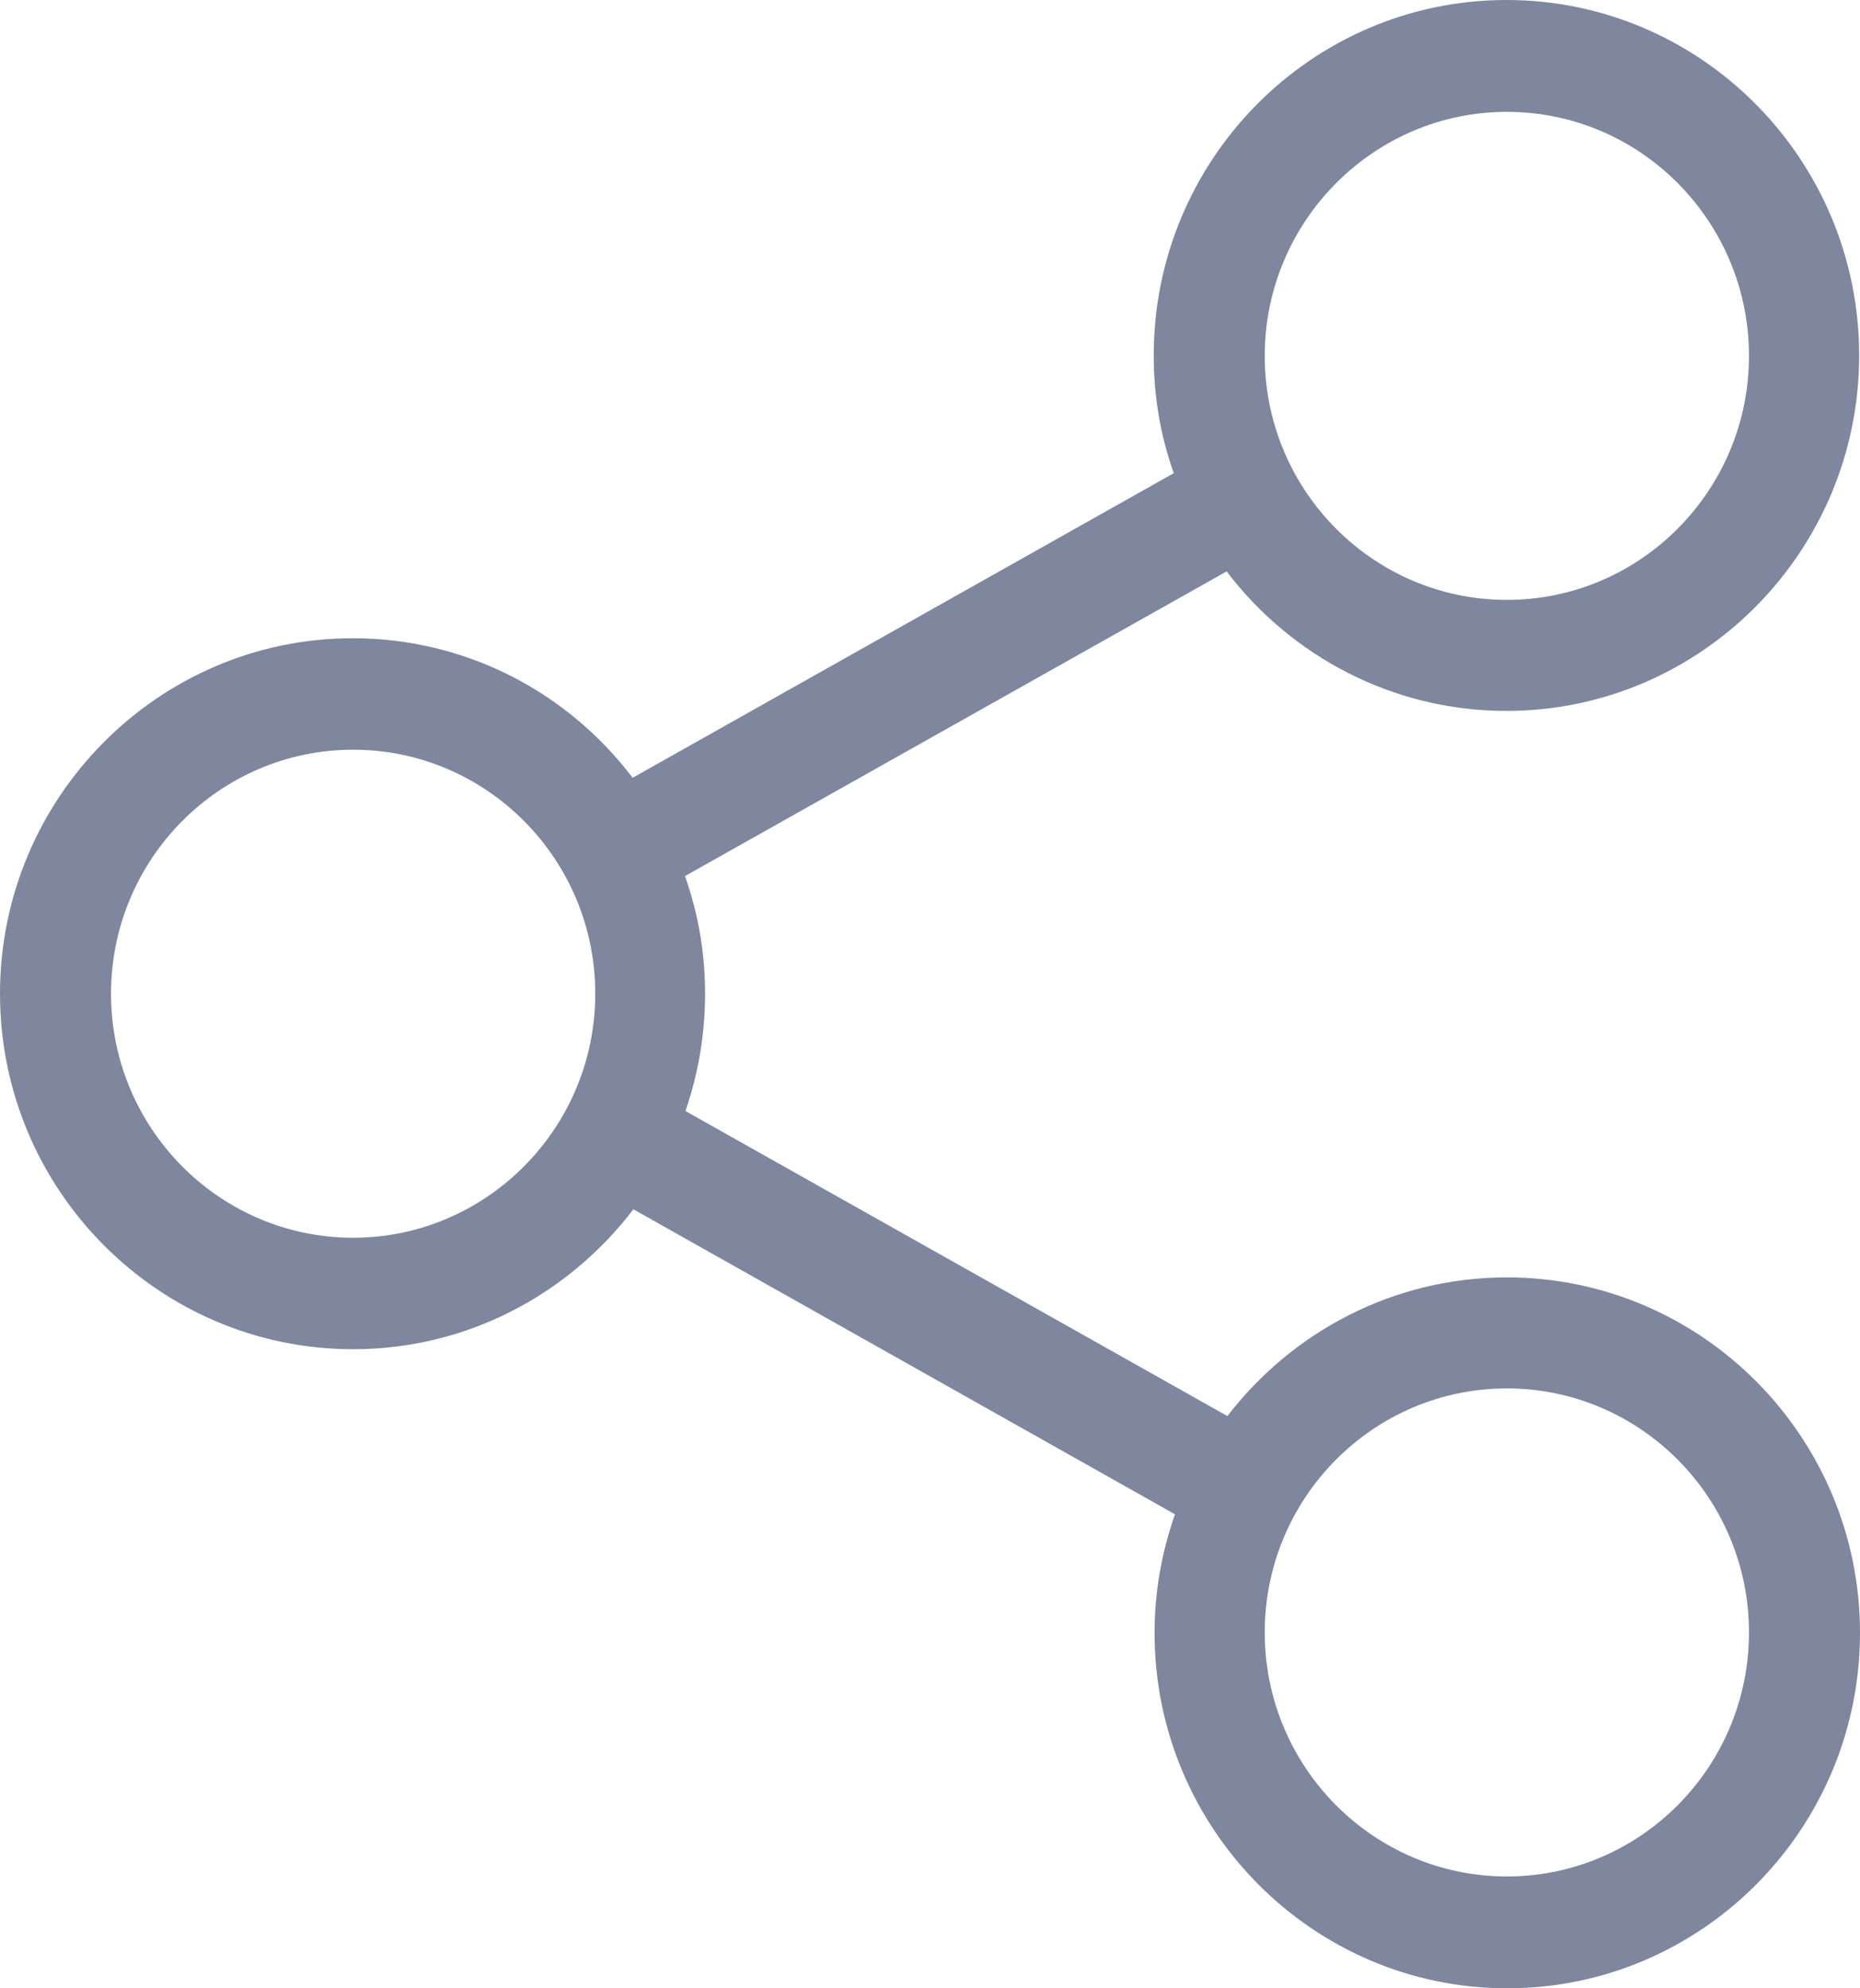 <?xml version="1.0" encoding="UTF-8"?>
<svg width="29px" height="31px" viewBox="0 0 29 31" version="1.1" xmlns="http://www.w3.org/2000/svg" xmlns:xlink="http://www.w3.org/1999/xlink">
    <!-- Generator: Sketch 51.1 (57501) - http://www.bohemiancoding.com/sketch -->
    <title>Fill 1</title>
    <desc>Created with Sketch.</desc>
    <defs></defs>
    <g id="Page-1" stroke="none" stroke-width="1" fill="none" fill-rule="evenodd">
        <g id="oks-01" transform="translate(-1108, -64)" fill="#7E879E">
            <g id="Group-16" transform="translate(928, 64)">
                <g id="share-(1)" transform="translate(180, 0)">
                    <path d="M23.494,19.916 C21.724,19.916 20.147,20.765 19.137,22.078 L10.687,17.322 C10.885,16.749 10.993,16.131 10.993,15.493 C10.993,14.85 10.885,14.238 10.68,13.659 L19.125,8.909 C20.127,10.228 21.712,11.084 23.488,11.084 C26.515,11.084 28.987,8.6 28.987,5.542 C28.987,2.485 26.522,0 23.488,0 C20.453,0 17.988,2.485 17.988,5.542 C17.988,6.186 18.096,6.804 18.301,7.377 L9.863,12.127 C8.86,10.801 7.276,9.951 5.5,9.951 C2.472,9.951 0,12.436 0,15.493 C0,18.551 2.472,21.036 5.506,21.036 C7.282,21.036 8.866,20.18 9.875,18.854 L18.32,23.61 C18.115,24.19 18.001,24.814 18.001,25.458 C18.001,28.509 20.466,31 23.5,31 C26.534,31 29,28.515 29,25.458 C29,22.4 26.528,19.916 23.494,19.916 Z M23.494,1.744 C25.576,1.744 27.269,3.45 27.269,5.549 C27.269,7.647 25.576,9.353 23.494,9.353 C21.412,9.353 19.719,7.647 19.719,5.549 C19.719,3.45 21.418,1.744 23.494,1.744 Z M5.506,19.298 C3.424,19.298 1.731,17.592 1.731,15.493 C1.731,13.395 3.424,11.689 5.506,11.689 C7.588,11.689 9.281,13.395 9.281,15.493 C9.281,17.592 7.582,19.298 5.506,19.298 Z M23.494,29.256 C21.412,29.256 19.719,27.55 19.719,25.451 C19.719,23.353 21.412,21.647 23.494,21.647 C25.576,21.647 27.269,23.353 27.269,25.451 C27.269,27.55 25.576,29.256 23.494,29.256 Z" id="Fill-1"></path>
                </g>
            </g>
        </g>
    </g>
</svg>